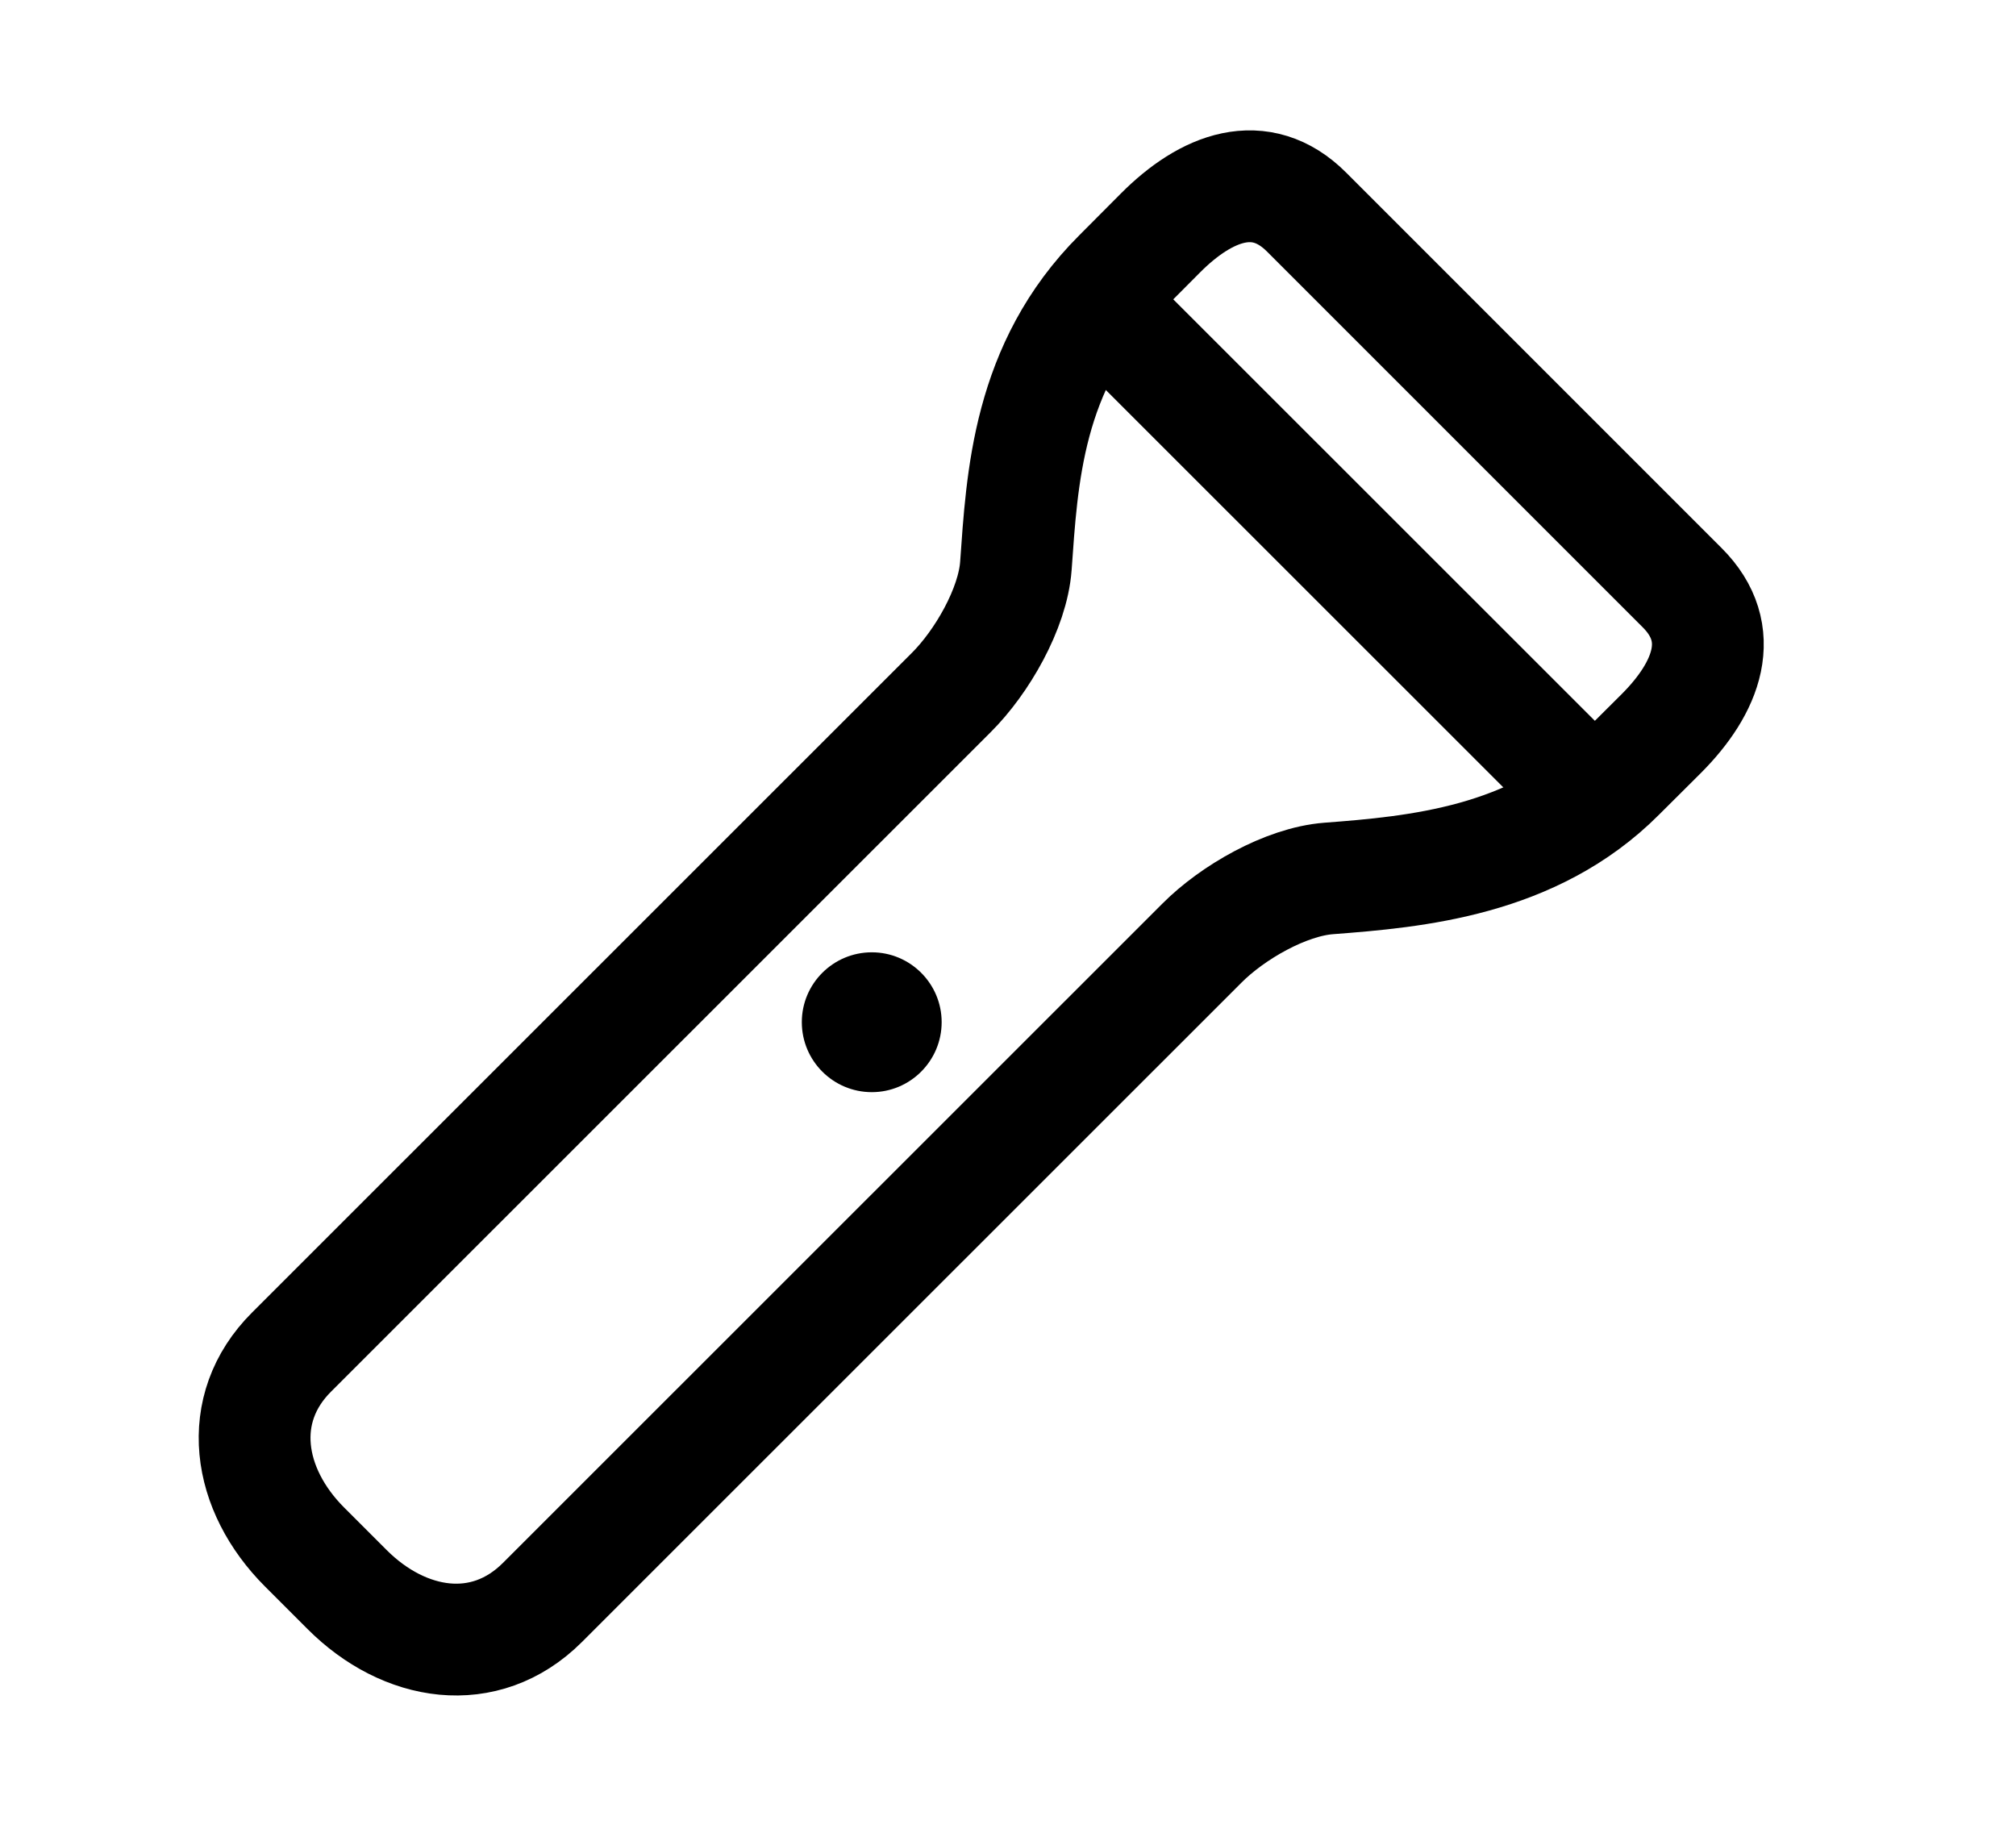 <svg width="11" height="10" viewBox="0 0 11 10" fill="none" xmlns="http://www.w3.org/2000/svg">
<g clip-path="url(#clip0_201_10703)">
<path d="M9.178 3.206L7.129 1.157C6.878 0.906 6.582 1.02 6.332 1.271L6.104 1.5C5.606 1.998 5.577 2.613 5.543 3.088C5.526 3.321 5.357 3.613 5.19 3.779L1.591 7.377C1.279 7.688 1.349 8.128 1.662 8.441L1.894 8.673C2.206 8.985 2.645 9.057 2.959 8.744L6.558 5.146C6.724 4.979 7.015 4.811 7.25 4.793C7.724 4.757 8.367 4.7 8.836 4.23L9.064 4.003C9.315 3.752 9.429 3.456 9.178 3.206Z" stroke="black" stroke-width="0.61" stroke-miterlimit="10"/>
<path d="M4.757 5.959C4.967 5.959 5.138 5.788 5.138 5.577C5.138 5.367 4.967 5.196 4.757 5.196C4.546 5.196 4.375 5.367 4.375 5.577C4.375 5.788 4.546 5.959 4.757 5.959Z" fill="black"/>
<path d="M5.983 1.646L8.69 4.352" stroke="black" stroke-width="0.61" stroke-miterlimit="10" stroke-linecap="round"/>
</g>
<defs>
<clipPath id="clip0_201_10703">
<rect width="9.759" height="9.759" fill="white" transform="translate(0.474 0.102)"/>
</clipPath>
</defs>
</svg>
